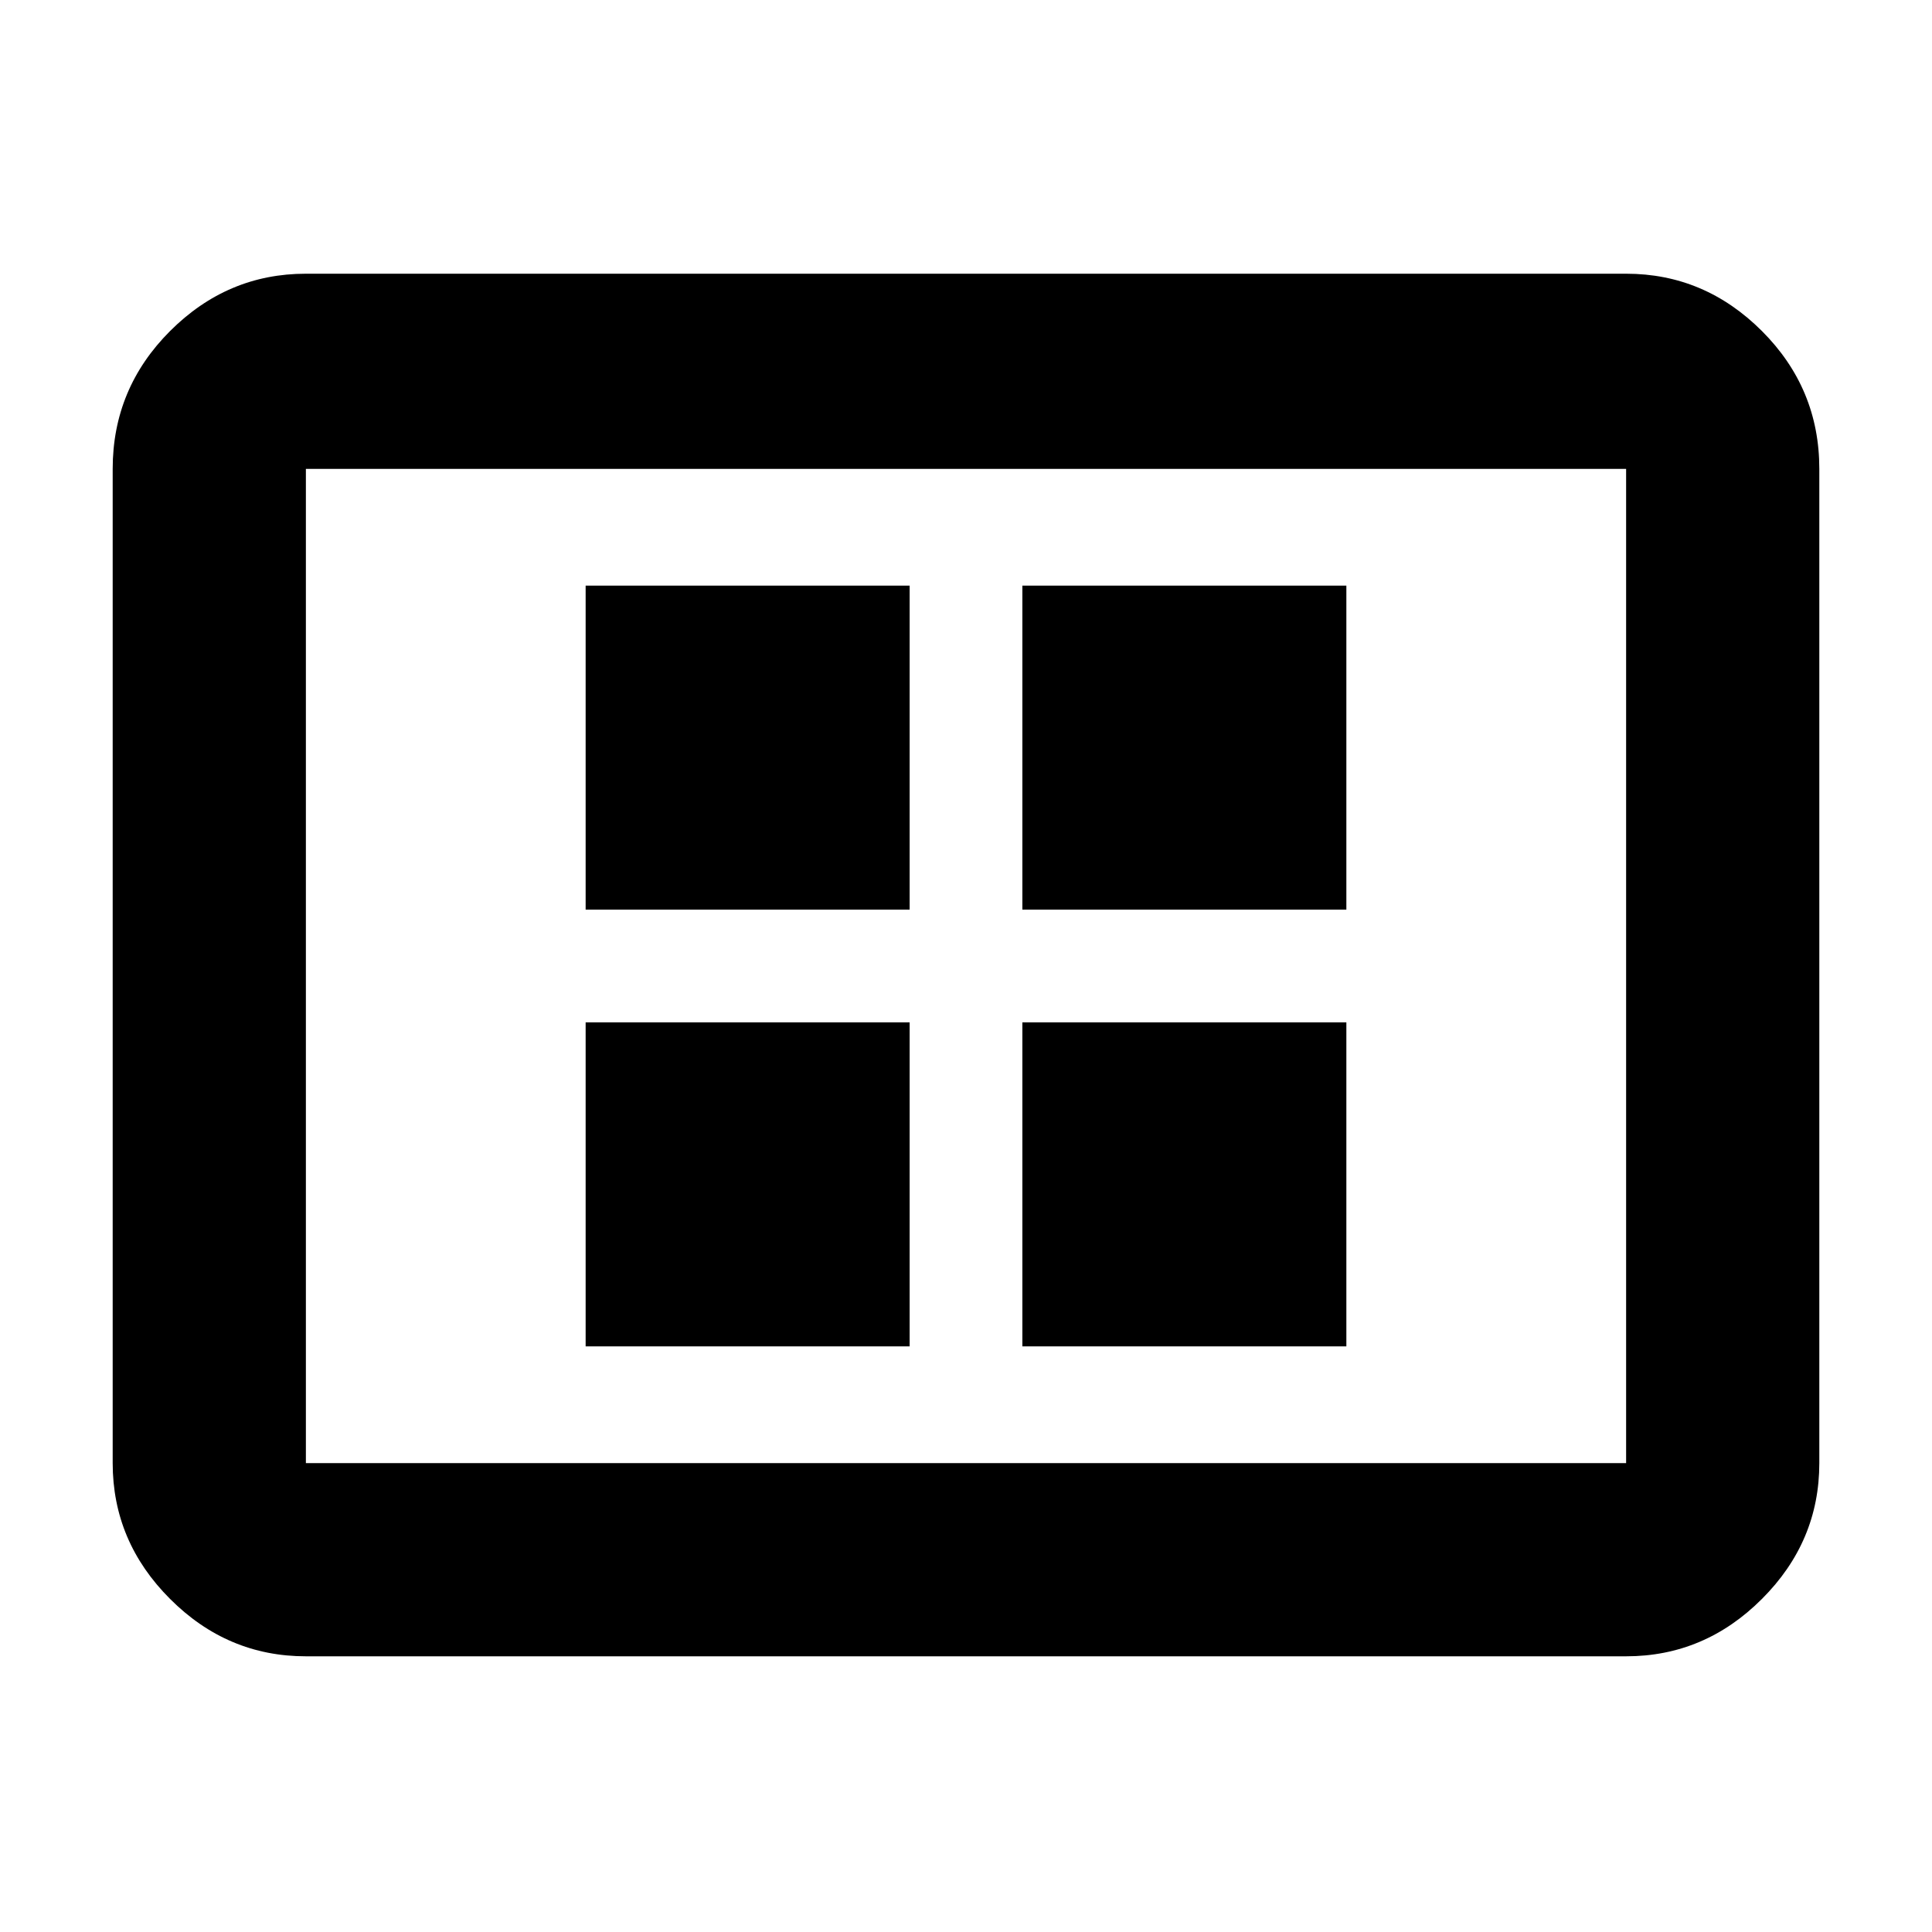 <svg xmlns="http://www.w3.org/2000/svg" height="40" width="40"><path d="M12.125 27.875h6.708v-6.708h-6.708Zm0-9.042h6.708v-6.708h-6.708Zm9.042 9.042h6.708v-6.708h-6.708Zm0-9.042h6.708v-6.708h-6.708ZM6.333 34.292q-1.625 0-2.812-1.188-1.188-1.187-1.188-2.812V9.708q0-1.666 1.188-2.854 1.187-1.187 2.812-1.187h27.334q1.625 0 2.812 1.187 1.188 1.188 1.188 2.854v20.584q0 1.625-1.188 2.812-1.187 1.188-2.812 1.188Zm0-4h27.334V9.708H6.333v20.584Zm0 0V9.708v20.584Z"/></svg>
